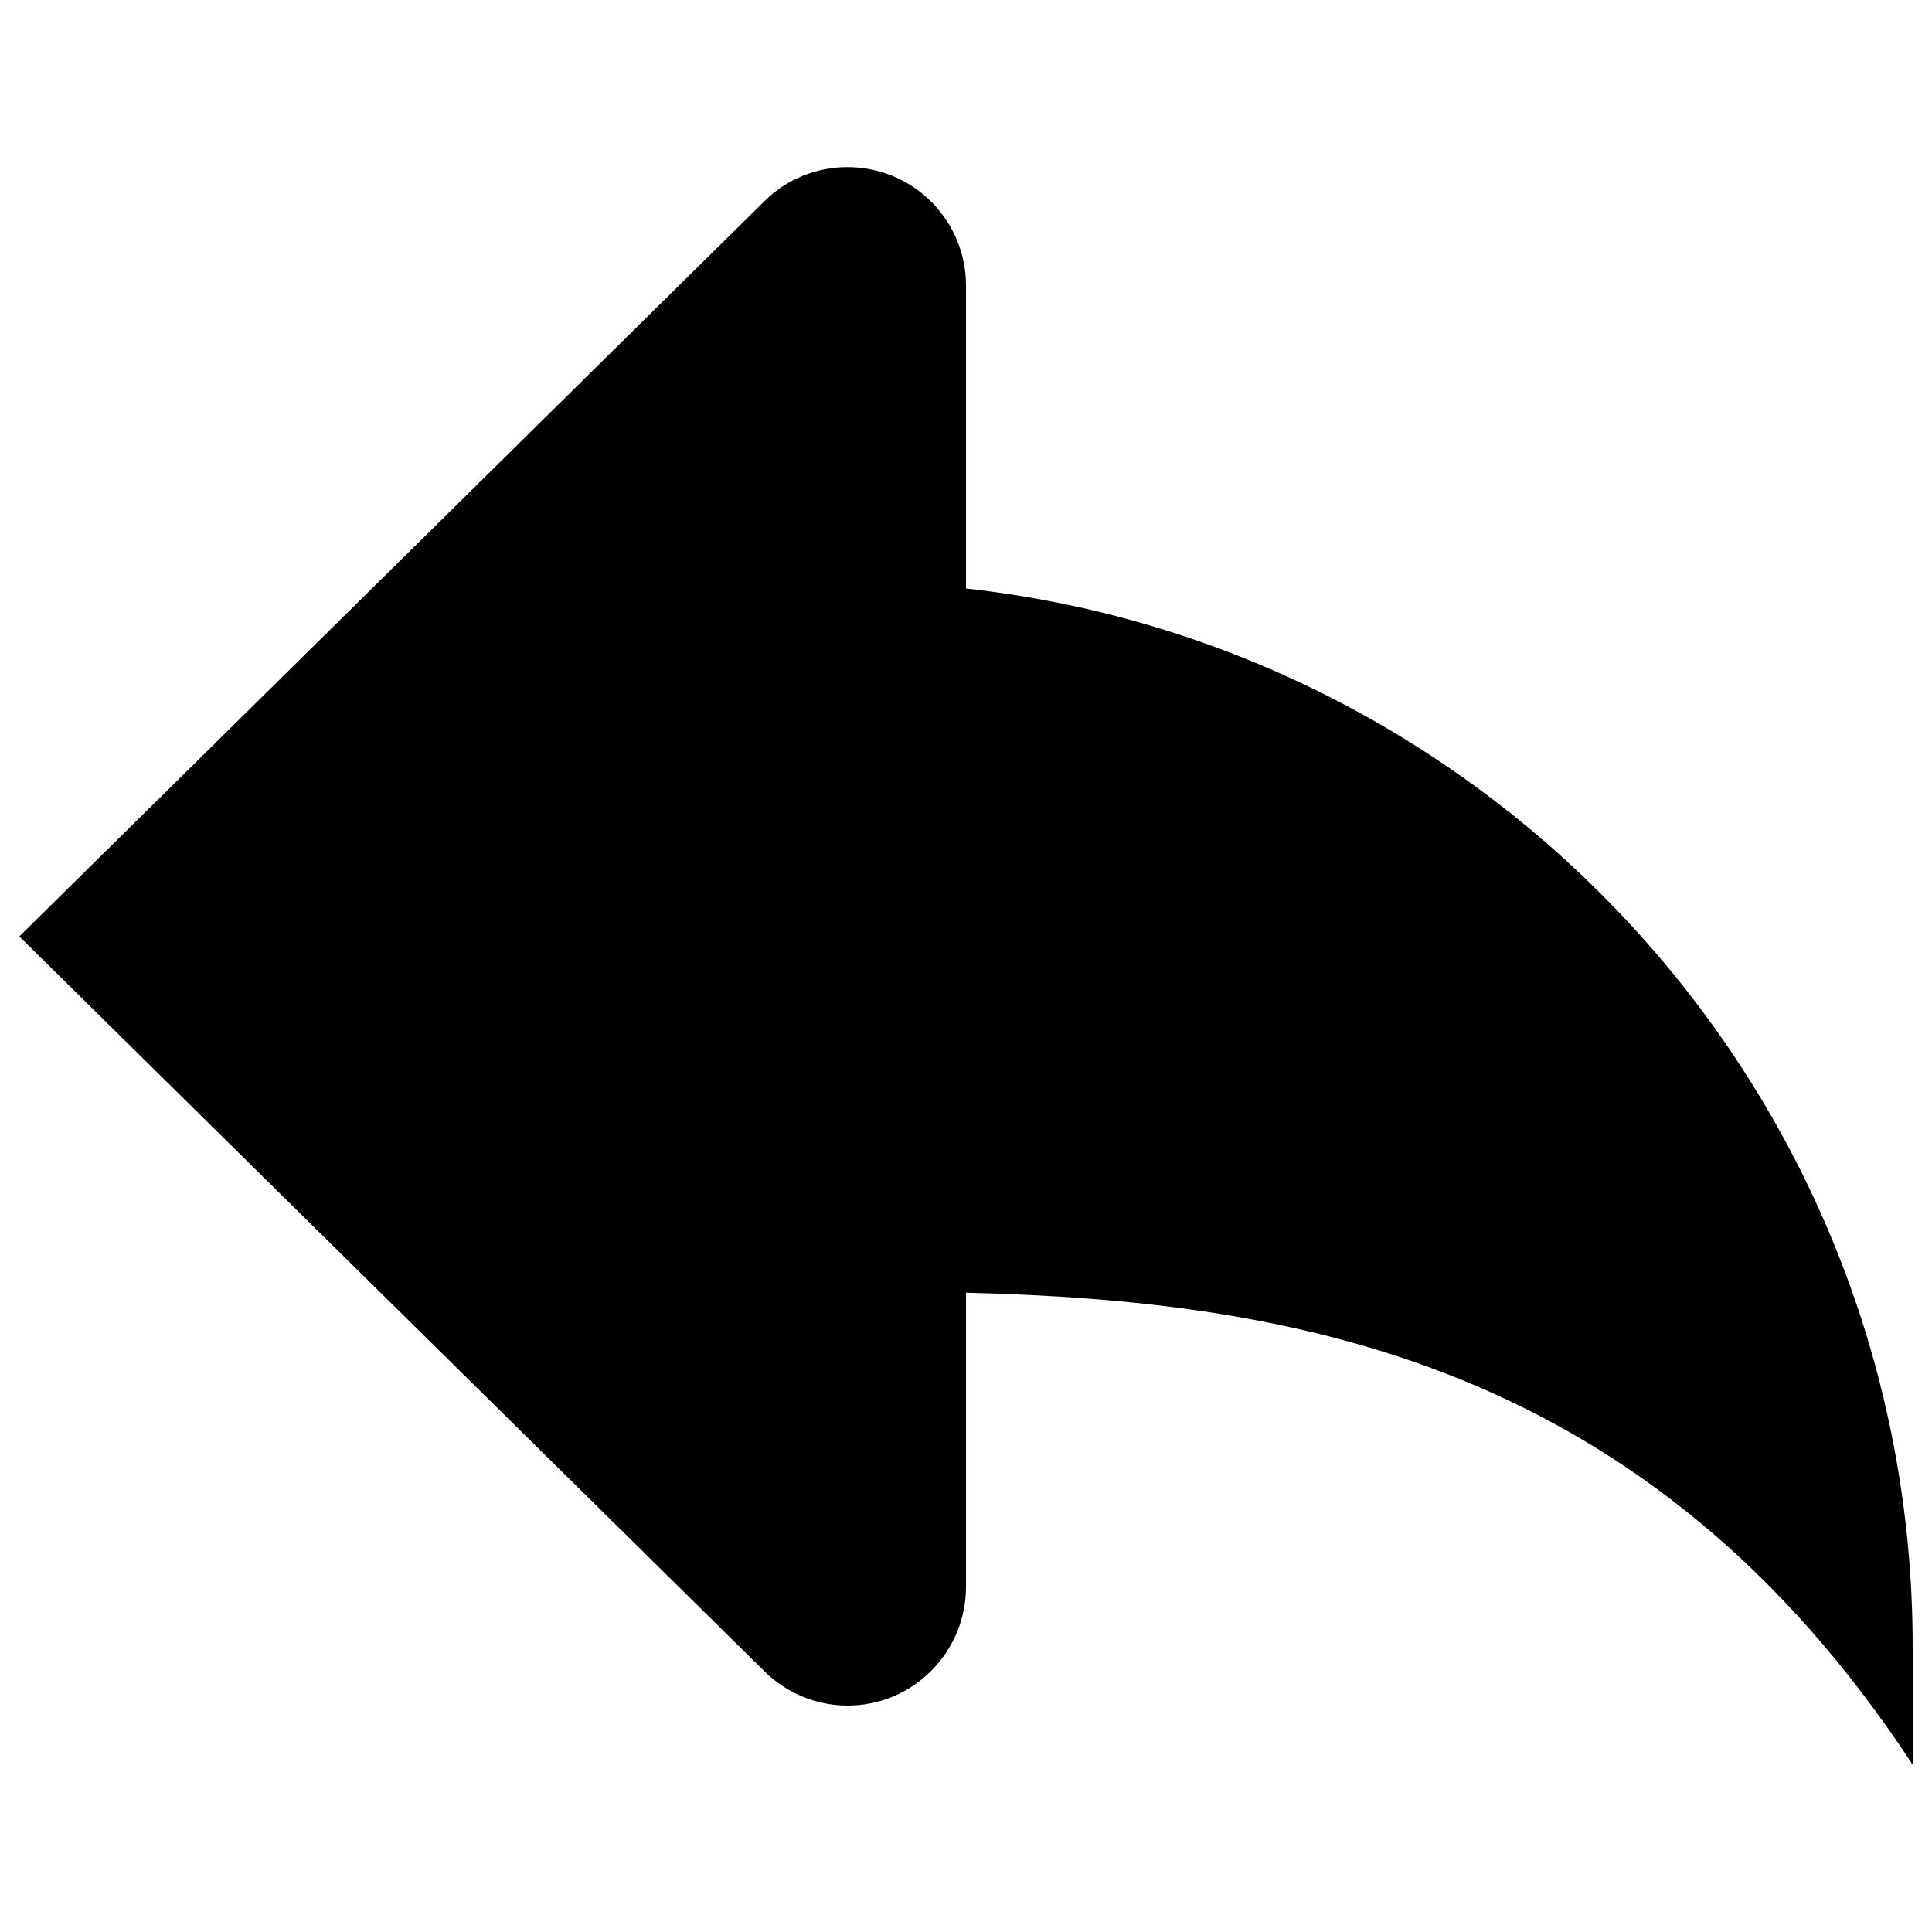 <svg version="1.1" xmlns="http://www.w3.org/2000/svg" xmlns:xlink="http://www.w3.org/1999/xlink" x="0px" y="0px" viewBox="0 0 1000 1000" enable-background="new 0 0 1000 1000" xml:space="preserve">
<g><path d="M500,304.6V147.8c0-15.7-6-31.4-18-43.4c-11.9-11.9-27.6-17.9-43.3-17.9c-15.7,0-31.4,5.9-43.3,17.9L10,484.7l385.4,380.1c11.9,11.9,27.6,18,43.3,18c15.7,0,31.4-6,43.3-18c11.9-11.9,18-27.7,18-43.3V669.1c168.4,4.2,352.5,34.7,490,244.3v-61.2C990,568.4,775.6,335.1,500,304.6z"/></g>
</svg>